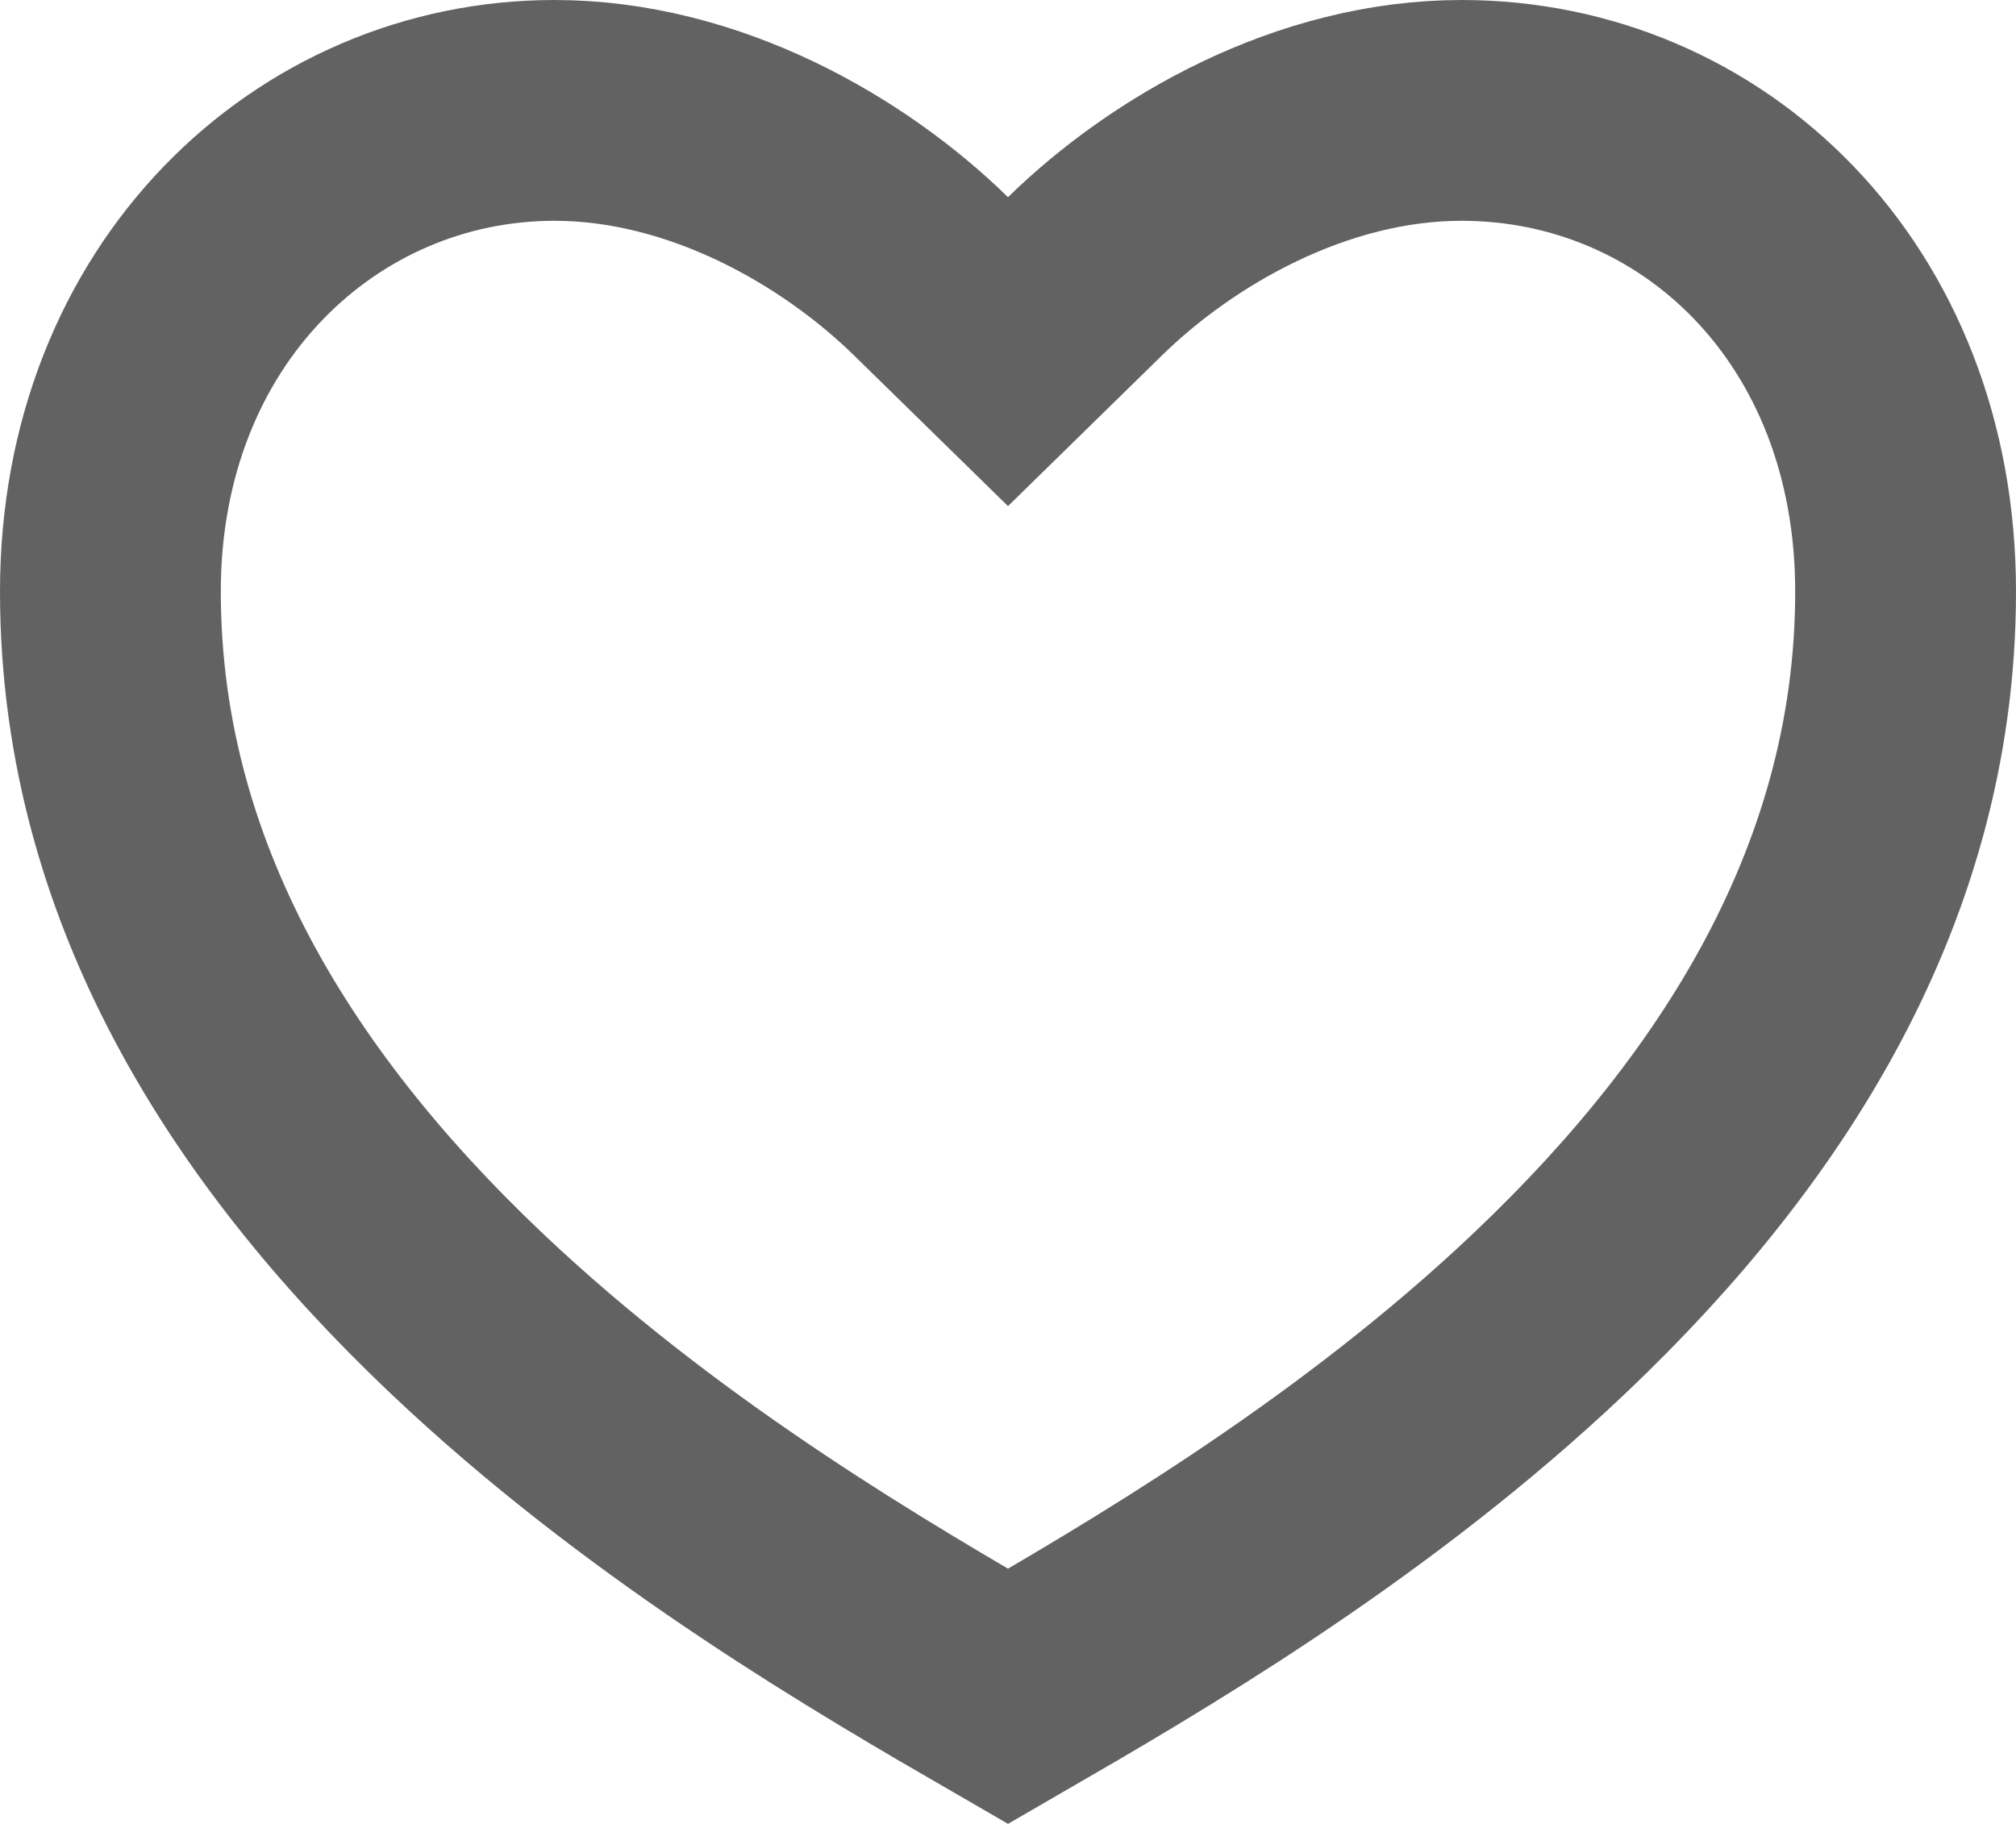 <svg width="21" height="19" viewBox="0 0 21 19" fill="none" xmlns="http://www.w3.org/2000/svg">
<path d="M9.696 2.876L10.5 3.663L11.304 2.876C12.214 1.987 13.663 1.15 15.225 1.15C17.733 1.15 19.85 3.155 19.85 6.162C19.85 9.302 18.136 11.842 15.955 13.854C14.053 15.607 11.915 16.853 10.5 17.671C9.085 16.853 6.947 15.607 5.045 13.854C2.864 11.842 1.15 9.302 1.15 6.162C1.15 3.161 3.301 1.15 5.775 1.15C7.337 1.15 8.786 1.987 9.696 2.876Z" stroke="#626262" stroke-width="2.3"/>
</svg>
